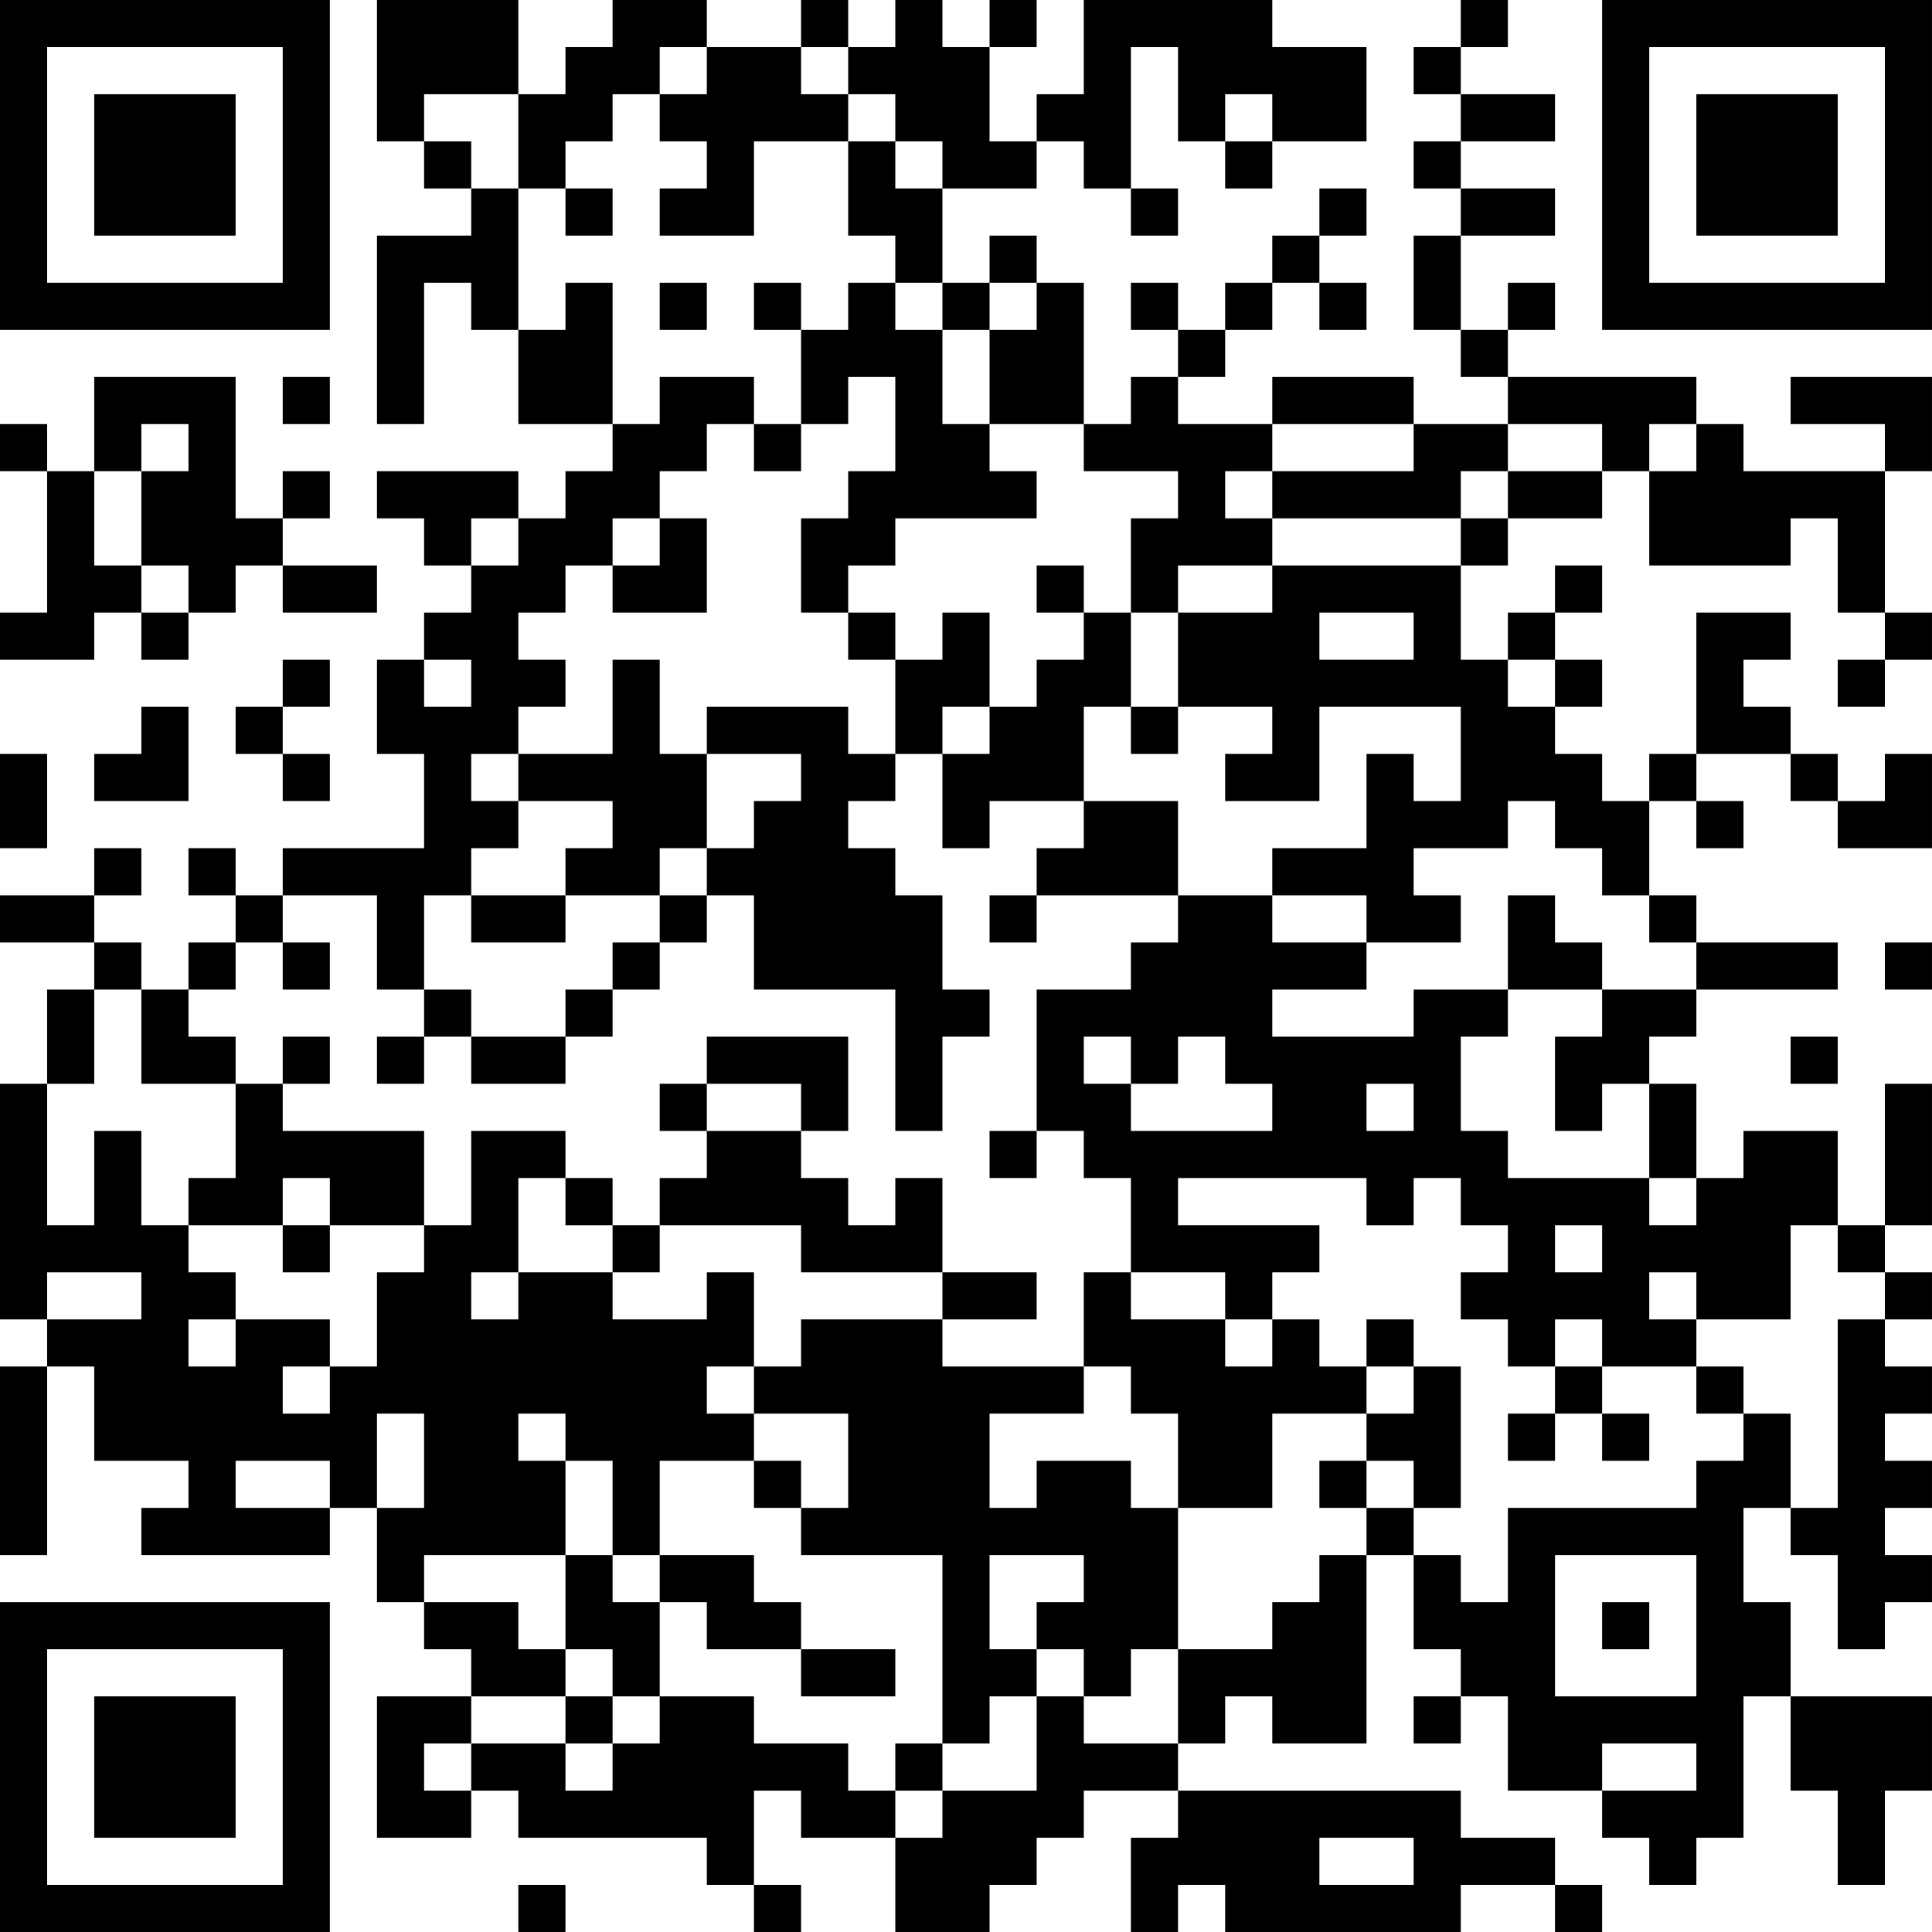 <?xml version="1.0" encoding="UTF-8"?>
<svg xmlns="http://www.w3.org/2000/svg" version="1.1" width="200" height="200" viewBox="0 0 200 200"><rect x="0" y="0" width="200" height="200" fill="#ffffff"/><g transform="scale(4.878)"><g transform="translate(0,0)"><path fill-rule="evenodd" d="M8 0L8 3L9 3L9 4L10 4L10 5L8 5L8 9L9 9L9 6L10 6L10 7L11 7L11 9L13 9L13 10L12 10L12 11L11 11L11 10L8 10L8 11L9 11L9 12L10 12L10 13L9 13L9 14L8 14L8 16L9 16L9 18L6 18L6 19L5 19L5 18L4 18L4 19L5 19L5 20L4 20L4 21L3 21L3 20L2 20L2 19L3 19L3 18L2 18L2 19L0 19L0 20L2 20L2 21L1 21L1 23L0 23L0 28L1 28L1 29L0 29L0 33L1 33L1 29L2 29L2 31L4 31L4 32L3 32L3 33L7 33L7 32L8 32L8 34L9 34L9 35L10 35L10 36L8 36L8 39L10 39L10 38L11 38L11 39L15 39L15 40L16 40L16 41L17 41L17 40L16 40L16 38L17 38L17 39L19 39L19 41L21 41L21 40L22 40L22 39L23 39L23 38L25 38L25 39L24 39L24 41L25 41L25 40L26 40L26 41L31 41L31 40L33 40L33 41L34 41L34 40L33 40L33 39L31 39L31 38L25 38L25 37L26 37L26 36L27 36L27 37L29 37L29 33L30 33L30 35L31 35L31 36L30 36L30 37L31 37L31 36L32 36L32 38L34 38L34 39L35 39L35 40L36 40L36 39L37 39L37 36L38 36L38 38L39 38L39 40L40 40L40 38L41 38L41 36L38 36L38 34L37 34L37 32L38 32L38 33L39 33L39 35L40 35L40 34L41 34L41 33L40 33L40 32L41 32L41 31L40 31L40 30L41 30L41 29L40 29L40 28L41 28L41 27L40 27L40 26L41 26L41 23L40 23L40 26L39 26L39 24L37 24L37 25L36 25L36 23L35 23L35 22L36 22L36 21L39 21L39 20L36 20L36 19L35 19L35 17L36 17L36 18L37 18L37 17L36 17L36 16L38 16L38 17L39 17L39 18L41 18L41 16L40 16L40 17L39 17L39 16L38 16L38 15L37 15L37 14L38 14L38 13L36 13L36 16L35 16L35 17L34 17L34 16L33 16L33 15L34 15L34 14L33 14L33 13L34 13L34 12L33 12L33 13L32 13L32 14L31 14L31 12L32 12L32 11L34 11L34 10L35 10L35 12L38 12L38 11L39 11L39 13L40 13L40 14L39 14L39 15L40 15L40 14L41 14L41 13L40 13L40 10L41 10L41 8L38 8L38 9L40 9L40 10L37 10L37 9L36 9L36 8L32 8L32 7L33 7L33 6L32 6L32 7L31 7L31 5L33 5L33 4L31 4L31 3L33 3L33 2L31 2L31 1L32 1L32 0L31 0L31 1L30 1L30 2L31 2L31 3L30 3L30 4L31 4L31 5L30 5L30 7L31 7L31 8L32 8L32 9L30 9L30 8L27 8L27 9L25 9L25 8L26 8L26 7L27 7L27 6L28 6L28 7L29 7L29 6L28 6L28 5L29 5L29 4L28 4L28 5L27 5L27 6L26 6L26 7L25 7L25 6L24 6L24 7L25 7L25 8L24 8L24 9L23 9L23 6L22 6L22 5L21 5L21 6L20 6L20 4L22 4L22 3L23 3L23 4L24 4L24 5L25 5L25 4L24 4L24 1L25 1L25 3L26 3L26 4L27 4L27 3L29 3L29 1L27 1L27 0L23 0L23 2L22 2L22 3L21 3L21 1L22 1L22 0L21 0L21 1L20 1L20 0L19 0L19 1L18 1L18 0L17 0L17 1L15 1L15 0L13 0L13 1L12 1L12 2L11 2L11 0ZM14 1L14 2L13 2L13 3L12 3L12 4L11 4L11 2L9 2L9 3L10 3L10 4L11 4L11 7L12 7L12 6L13 6L13 9L14 9L14 8L16 8L16 9L15 9L15 10L14 10L14 11L13 11L13 12L12 12L12 13L11 13L11 14L12 14L12 15L11 15L11 16L10 16L10 17L11 17L11 18L10 18L10 19L9 19L9 21L8 21L8 19L6 19L6 20L5 20L5 21L4 21L4 22L5 22L5 23L3 23L3 21L2 21L2 23L1 23L1 26L2 26L2 24L3 24L3 26L4 26L4 27L5 27L5 28L4 28L4 29L5 29L5 28L7 28L7 29L6 29L6 30L7 30L7 29L8 29L8 27L9 27L9 26L10 26L10 24L12 24L12 25L11 25L11 27L10 27L10 28L11 28L11 27L13 27L13 28L15 28L15 27L16 27L16 29L15 29L15 30L16 30L16 31L14 31L14 33L13 33L13 31L12 31L12 30L11 30L11 31L12 31L12 33L9 33L9 34L11 34L11 35L12 35L12 36L10 36L10 37L9 37L9 38L10 38L10 37L12 37L12 38L13 38L13 37L14 37L14 36L16 36L16 37L18 37L18 38L19 38L19 39L20 39L20 38L22 38L22 36L23 36L23 37L25 37L25 35L27 35L27 34L28 34L28 33L29 33L29 32L30 32L30 33L31 33L31 34L32 34L32 32L36 32L36 31L37 31L37 30L38 30L38 32L39 32L39 28L40 28L40 27L39 27L39 26L38 26L38 28L36 28L36 27L35 27L35 28L36 28L36 29L34 29L34 28L33 28L33 29L32 29L32 28L31 28L31 27L32 27L32 26L31 26L31 25L30 25L30 26L29 26L29 25L25 25L25 26L28 26L28 27L27 27L27 28L26 28L26 27L24 27L24 25L23 25L23 24L22 24L22 21L24 21L24 20L25 20L25 19L27 19L27 20L29 20L29 21L27 21L27 22L30 22L30 21L32 21L32 22L31 22L31 24L32 24L32 25L35 25L35 26L36 26L36 25L35 25L35 23L34 23L34 24L33 24L33 22L34 22L34 21L36 21L36 20L35 20L35 19L34 19L34 18L33 18L33 17L32 17L32 18L30 18L30 19L31 19L31 20L29 20L29 19L27 19L27 18L29 18L29 16L30 16L30 17L31 17L31 15L28 15L28 17L26 17L26 16L27 16L27 15L25 15L25 13L27 13L27 12L31 12L31 11L32 11L32 10L34 10L34 9L32 9L32 10L31 10L31 11L27 11L27 10L30 10L30 9L27 9L27 10L26 10L26 11L27 11L27 12L25 12L25 13L24 13L24 11L25 11L25 10L23 10L23 9L21 9L21 7L22 7L22 6L21 6L21 7L20 7L20 6L19 6L19 5L18 5L18 3L19 3L19 4L20 4L20 3L19 3L19 2L18 2L18 1L17 1L17 2L18 2L18 3L16 3L16 5L14 5L14 4L15 4L15 3L14 3L14 2L15 2L15 1ZM26 2L26 3L27 3L27 2ZM12 4L12 5L13 5L13 4ZM14 6L14 7L15 7L15 6ZM16 6L16 7L17 7L17 9L16 9L16 10L17 10L17 9L18 9L18 8L19 8L19 10L18 10L18 11L17 11L17 13L18 13L18 14L19 14L19 16L18 16L18 15L15 15L15 16L14 16L14 14L13 14L13 16L11 16L11 17L13 17L13 18L12 18L12 19L10 19L10 20L12 20L12 19L14 19L14 20L13 20L13 21L12 21L12 22L10 22L10 21L9 21L9 22L8 22L8 23L9 23L9 22L10 22L10 23L12 23L12 22L13 22L13 21L14 21L14 20L15 20L15 19L16 19L16 21L19 21L19 24L20 24L20 22L21 22L21 21L20 21L20 19L19 19L19 18L18 18L18 17L19 17L19 16L20 16L20 18L21 18L21 17L23 17L23 18L22 18L22 19L21 19L21 20L22 20L22 19L25 19L25 17L23 17L23 15L24 15L24 16L25 16L25 15L24 15L24 13L23 13L23 12L22 12L22 13L23 13L23 14L22 14L22 15L21 15L21 13L20 13L20 14L19 14L19 13L18 13L18 12L19 12L19 11L22 11L22 10L21 10L21 9L20 9L20 7L19 7L19 6L18 6L18 7L17 7L17 6ZM2 8L2 10L1 10L1 9L0 9L0 10L1 10L1 13L0 13L0 14L2 14L2 13L3 13L3 14L4 14L4 13L5 13L5 12L6 12L6 13L8 13L8 12L6 12L6 11L7 11L7 10L6 10L6 11L5 11L5 8ZM6 8L6 9L7 9L7 8ZM3 9L3 10L2 10L2 12L3 12L3 13L4 13L4 12L3 12L3 10L4 10L4 9ZM35 9L35 10L36 10L36 9ZM10 11L10 12L11 12L11 11ZM14 11L14 12L13 12L13 13L15 13L15 11ZM28 13L28 14L30 14L30 13ZM6 14L6 15L5 15L5 16L6 16L6 17L7 17L7 16L6 16L6 15L7 15L7 14ZM9 14L9 15L10 15L10 14ZM32 14L32 15L33 15L33 14ZM3 15L3 16L2 16L2 17L4 17L4 15ZM20 15L20 16L21 16L21 15ZM0 16L0 18L1 18L1 16ZM15 16L15 18L14 18L14 19L15 19L15 18L16 18L16 17L17 17L17 16ZM32 19L32 21L34 21L34 20L33 20L33 19ZM6 20L6 21L7 21L7 20ZM40 20L40 21L41 21L41 20ZM6 22L6 23L5 23L5 25L4 25L4 26L6 26L6 27L7 27L7 26L9 26L9 24L6 24L6 23L7 23L7 22ZM15 22L15 23L14 23L14 24L15 24L15 25L14 25L14 26L13 26L13 25L12 25L12 26L13 26L13 27L14 27L14 26L17 26L17 27L20 27L20 28L17 28L17 29L16 29L16 30L18 30L18 32L17 32L17 31L16 31L16 32L17 32L17 33L20 33L20 37L19 37L19 38L20 38L20 37L21 37L21 36L22 36L22 35L23 35L23 36L24 36L24 35L25 35L25 32L27 32L27 30L29 30L29 31L28 31L28 32L29 32L29 31L30 31L30 32L31 32L31 29L30 29L30 28L29 28L29 29L28 29L28 28L27 28L27 29L26 29L26 28L24 28L24 27L23 27L23 29L20 29L20 28L22 28L22 27L20 27L20 25L19 25L19 26L18 26L18 25L17 25L17 24L18 24L18 22ZM23 22L23 23L24 23L24 24L27 24L27 23L26 23L26 22L25 22L25 23L24 23L24 22ZM38 22L38 23L39 23L39 22ZM15 23L15 24L17 24L17 23ZM29 23L29 24L30 24L30 23ZM21 24L21 25L22 25L22 24ZM6 25L6 26L7 26L7 25ZM33 26L33 27L34 27L34 26ZM1 27L1 28L3 28L3 27ZM23 29L23 30L21 30L21 32L22 32L22 31L24 31L24 32L25 32L25 30L24 30L24 29ZM29 29L29 30L30 30L30 29ZM33 29L33 30L32 30L32 31L33 31L33 30L34 30L34 31L35 31L35 30L34 30L34 29ZM36 29L36 30L37 30L37 29ZM8 30L8 32L9 32L9 30ZM5 31L5 32L7 32L7 31ZM12 33L12 35L13 35L13 36L12 36L12 37L13 37L13 36L14 36L14 34L15 34L15 35L17 35L17 36L19 36L19 35L17 35L17 34L16 34L16 33L14 33L14 34L13 34L13 33ZM21 33L21 35L22 35L22 34L23 34L23 33ZM33 33L33 36L36 36L36 33ZM34 34L34 35L35 35L35 34ZM34 37L34 38L36 38L36 37ZM28 39L28 40L30 40L30 39ZM11 40L11 41L12 41L12 40ZM0 0L0 7L7 7L7 0ZM1 1L1 6L6 6L6 1ZM2 2L2 5L5 5L5 2ZM34 0L34 7L41 7L41 0ZM35 1L35 6L40 6L40 1ZM36 2L36 5L39 5L39 2ZM0 34L0 41L7 41L7 34ZM1 35L1 40L6 40L6 35ZM2 36L2 39L5 39L5 36Z" fill="#000000"/></g></g></svg>
